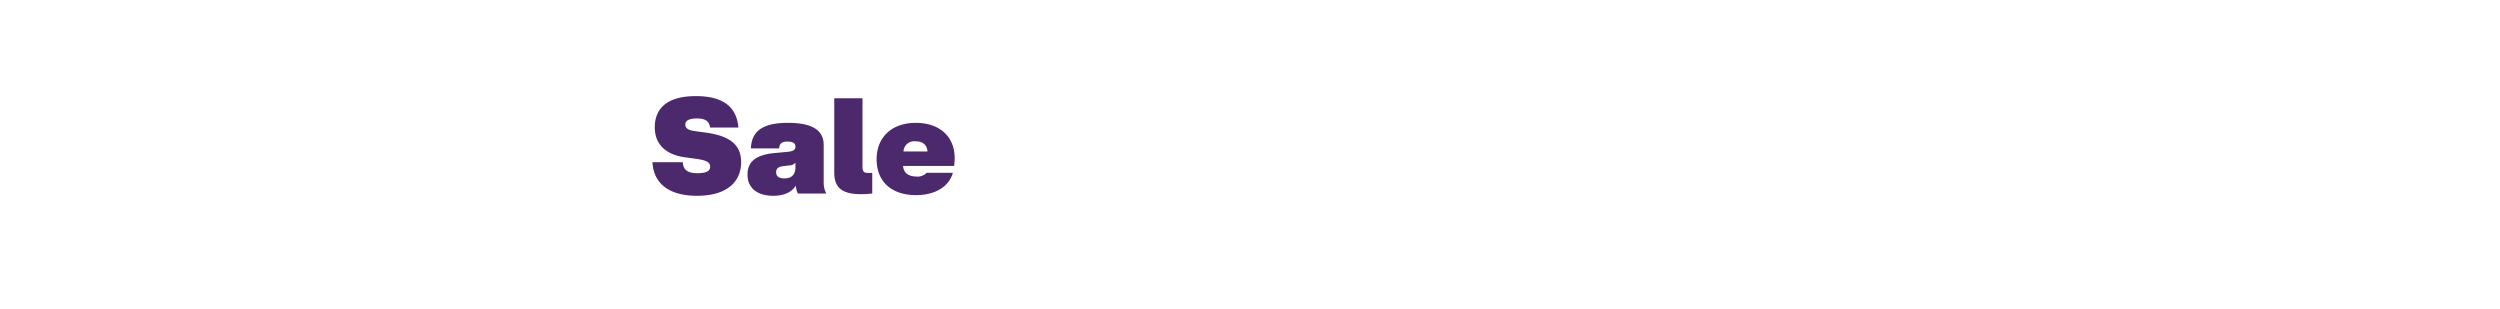 <svg id="HING" xmlns="http://www.w3.org/2000/svg" width="728" height="90" viewBox="0 0 728 90">
  <defs>
    <style>
      .cls-1 {
        fill: #4c286c;
        fill-rule: evenodd;
      }
    </style>
  </defs>
  <g id="txt1">
    <path class="cls-1" d="M190,47.232h8.815c0.2,2.572,1.818,3.2,4.308,3.2,2.569,0,3.676-.624,3.676-1.91,0-1.208-.949-1.831-3.992-2.26l-3.4-.468c-5.1-.7-8.736-3.429-8.736-8.728,0-4.364,2.333-9.079,11.978-9.079,7.352,0,11.858,2.728,12.372,9.157h-8.262c-0.2-1.675-1.106-2.649-3.794-2.649-2.451,0-3.4.7-3.4,1.792s0.949,1.637,2.649,1.87l3.4,0.467c7.036,0.974,10.2,3.624,10.2,8.572,0,5.962-4.387,9.819-12.846,9.819C194.348,57.012,190.276,53.038,190,47.232Zm42.339,9.118a5.98,5.98,0,0,1-.593-2.338c-1.107,1.87-3.321,3-6.562,3-4.309,0-7.51-1.948-7.51-6.2,0-3.507,2.174-5.689,7.787-6.234l3.715-.35c1.66-.156,2.451-0.468,2.451-1.52s-0.791-1.481-2.293-1.481c-1.58,0-2.332.468-2.45,1.988h-8.222c0.2-4.91,3.241-7.443,10.791-7.443,7.352,0,10.4,2.338,10.4,6.429v10.95a7.026,7.026,0,0,0,.751,3.2h-8.261Zm-0.712-7.676V47.349a2.317,2.317,0,0,1-1.779.819l-1.9.233c-1.305.156-1.937,0.7-1.937,1.754,0,1.208.83,1.793,2.411,1.793C230.52,51.947,231.627,50.856,231.627,48.674Zm11.309,1.52V28.607h8.222v19.95c0,1.676.633,1.793,1.739,1.793H254v6a27.118,27.118,0,0,1-3.2.195C245.189,56.545,242.936,54.674,242.936,50.194Zm34.906-1.87H262.979c0.119,1.832,1.344,3.078,3.913,3.078a3.444,3.444,0,0,0,2.926-1.091h7.668c-1.225,4.208-5.336,6.507-10.752,6.507-7.115,0-11.463-3.935-11.463-10.443,0-6.351,4.348-10.6,11.424-10.6,6.68,0,11.305,3.78,11.305,10.287A18.873,18.873,0,0,1,277.842,48.323ZM263.1,44.115h7c-0.2-1.987-1.383-2.962-3.518-2.962A3.105,3.105,0,0,0,263.1,44.115Z"/>
  </g>
</svg>
